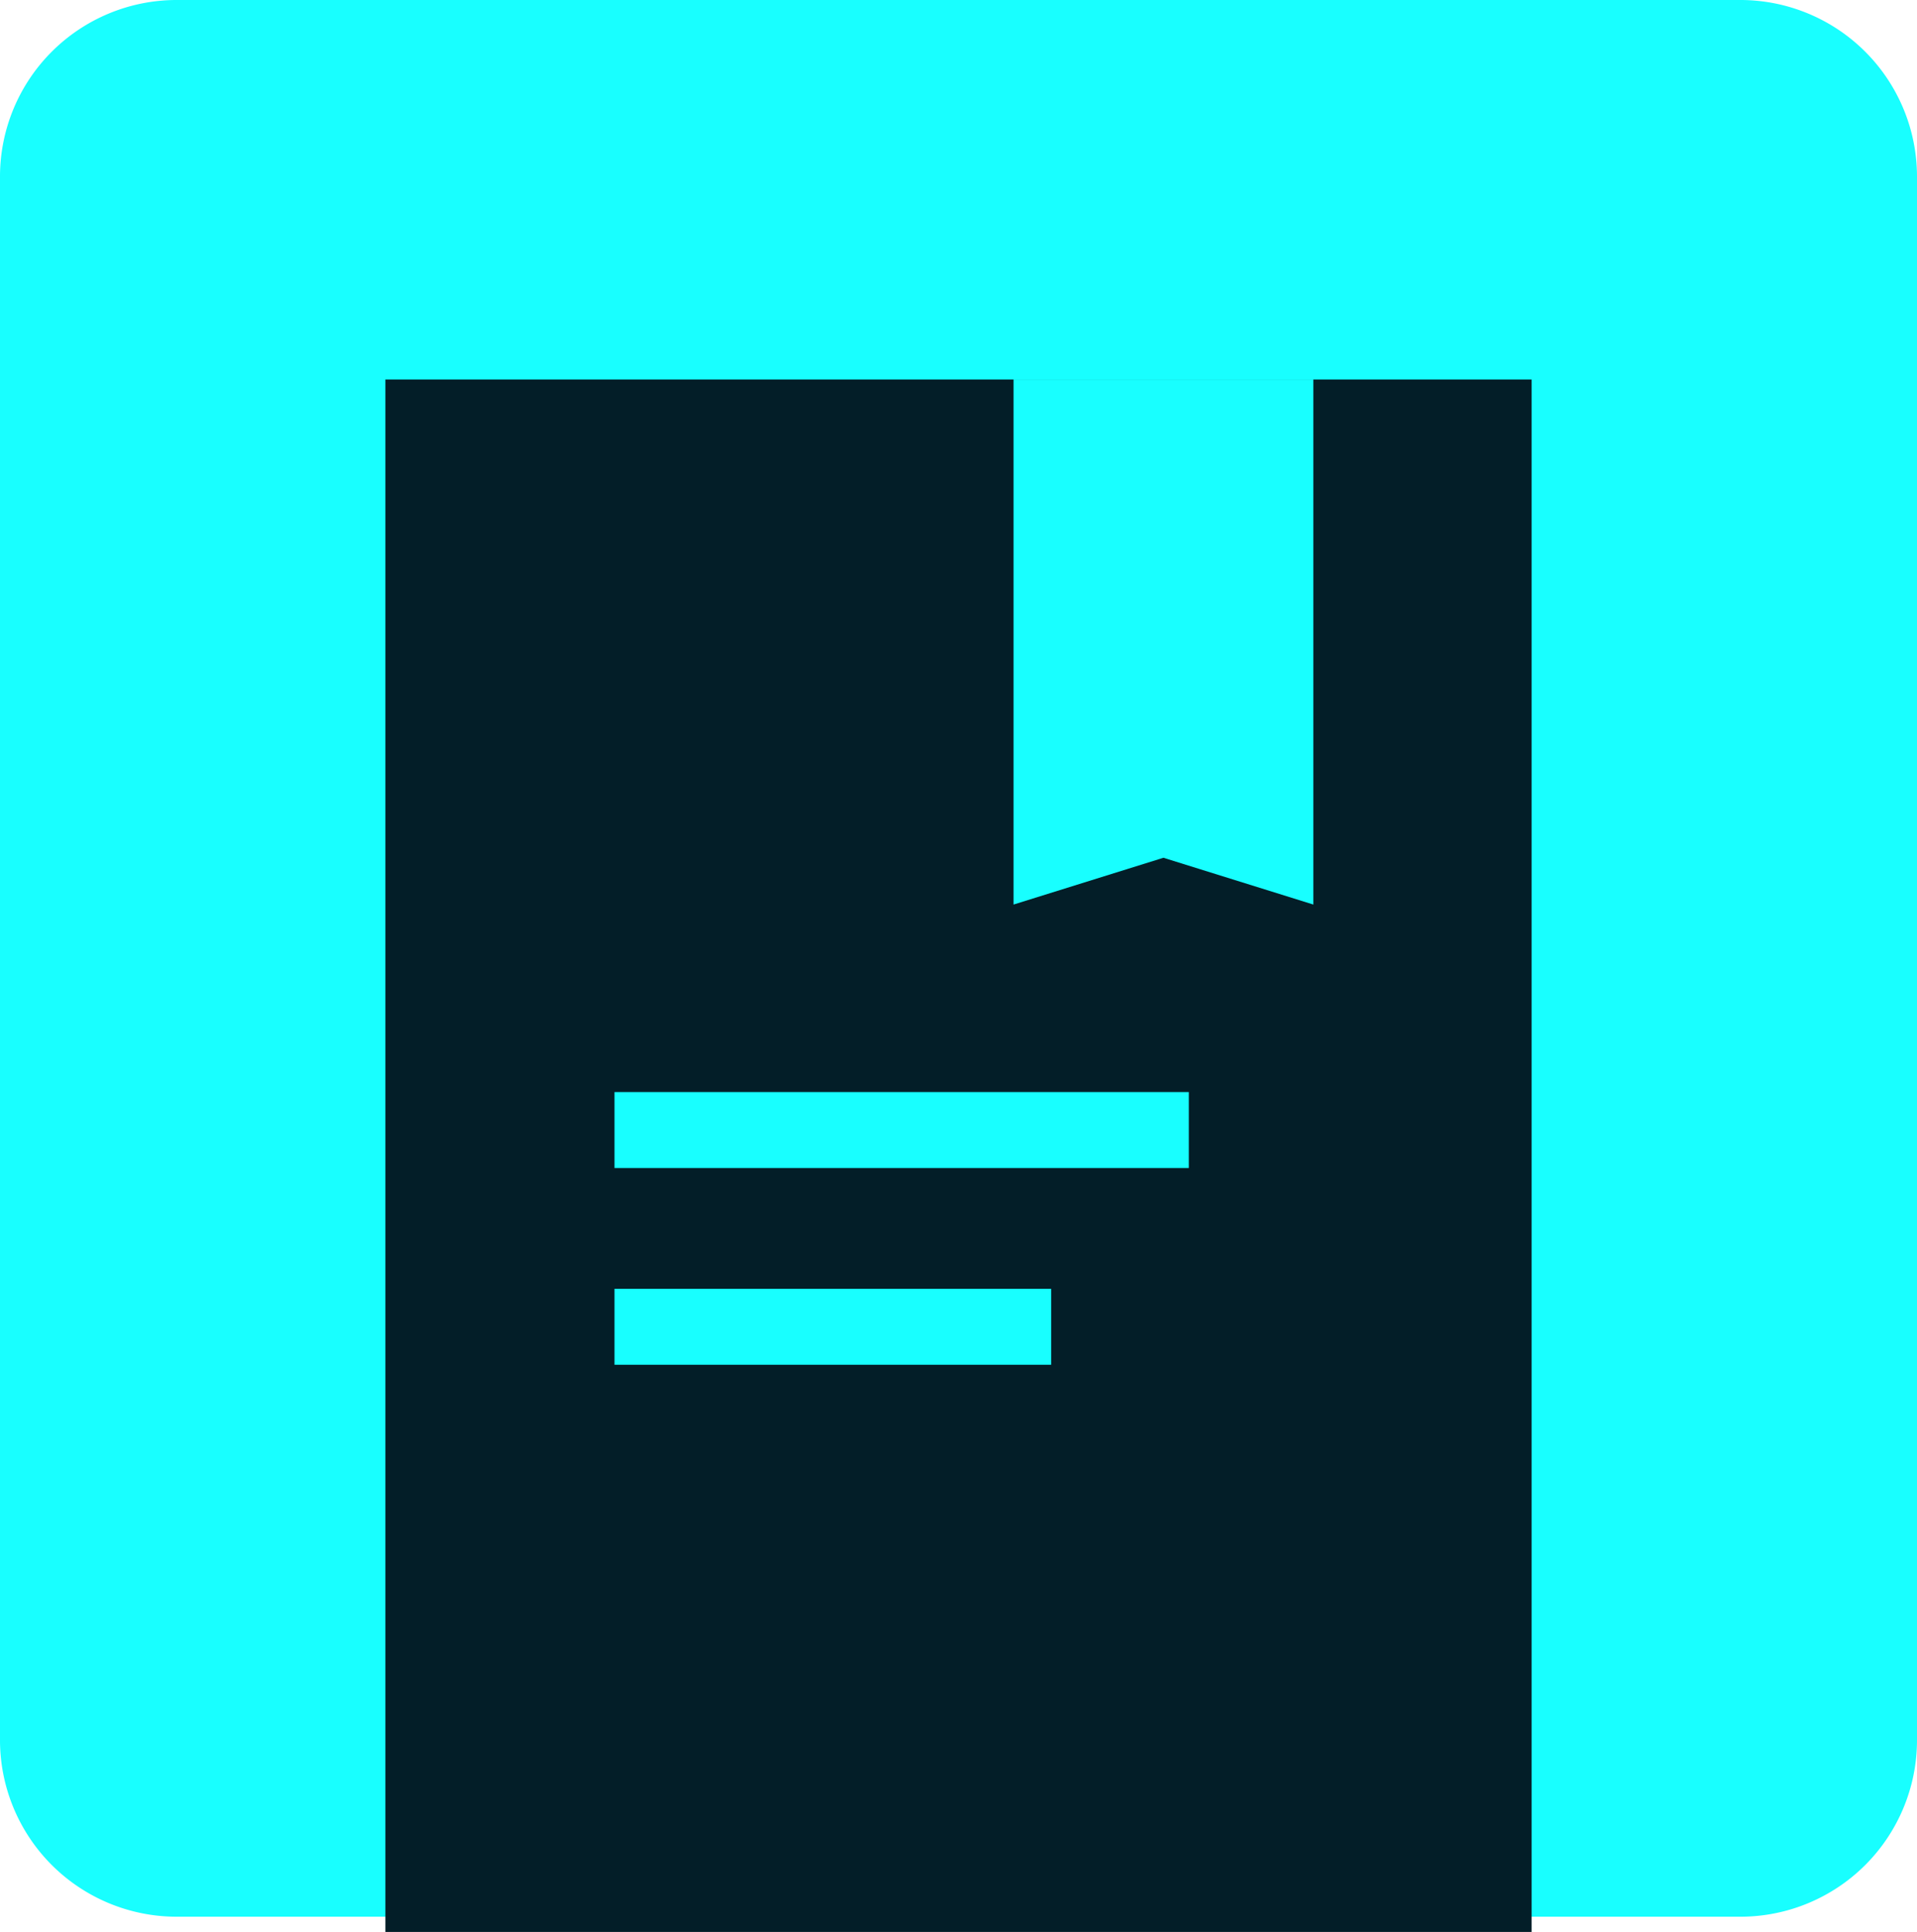 <svg xmlns="http://www.w3.org/2000/svg" viewBox="0 0 36.746 37.039"><title>app4-card2</title><path d="M36.746,3.377A3.387,3.387,0,0,0,33.37 0H28.746V0H3.377A3.386,3.386,0,0,0,0,3.376V33.37a3.387,3.387,0,0,0,3.377,3.377H33.37a3.386,3.386,0,0,0,3.376-3.376Z" style="fill:#18ffff"/><rect x="7.387" y="7.277" width="21.972" height="29.762" style="fill:#031e28"/><polygon points="25.175 17.342 22.301 16.445 19.428 17.342 19.428 7.277 25.175 7.277 25.175 17.342" style="fill:#18ffff"/><rect x="11.779" y="20.937" width="11.009" height="1.456" style="fill:#18ffff"/><polyline points="11.779 24.709 20.149 24.709 20.149 26.165 11.779 26.165" style="fill:#18ffff"/></svg>
